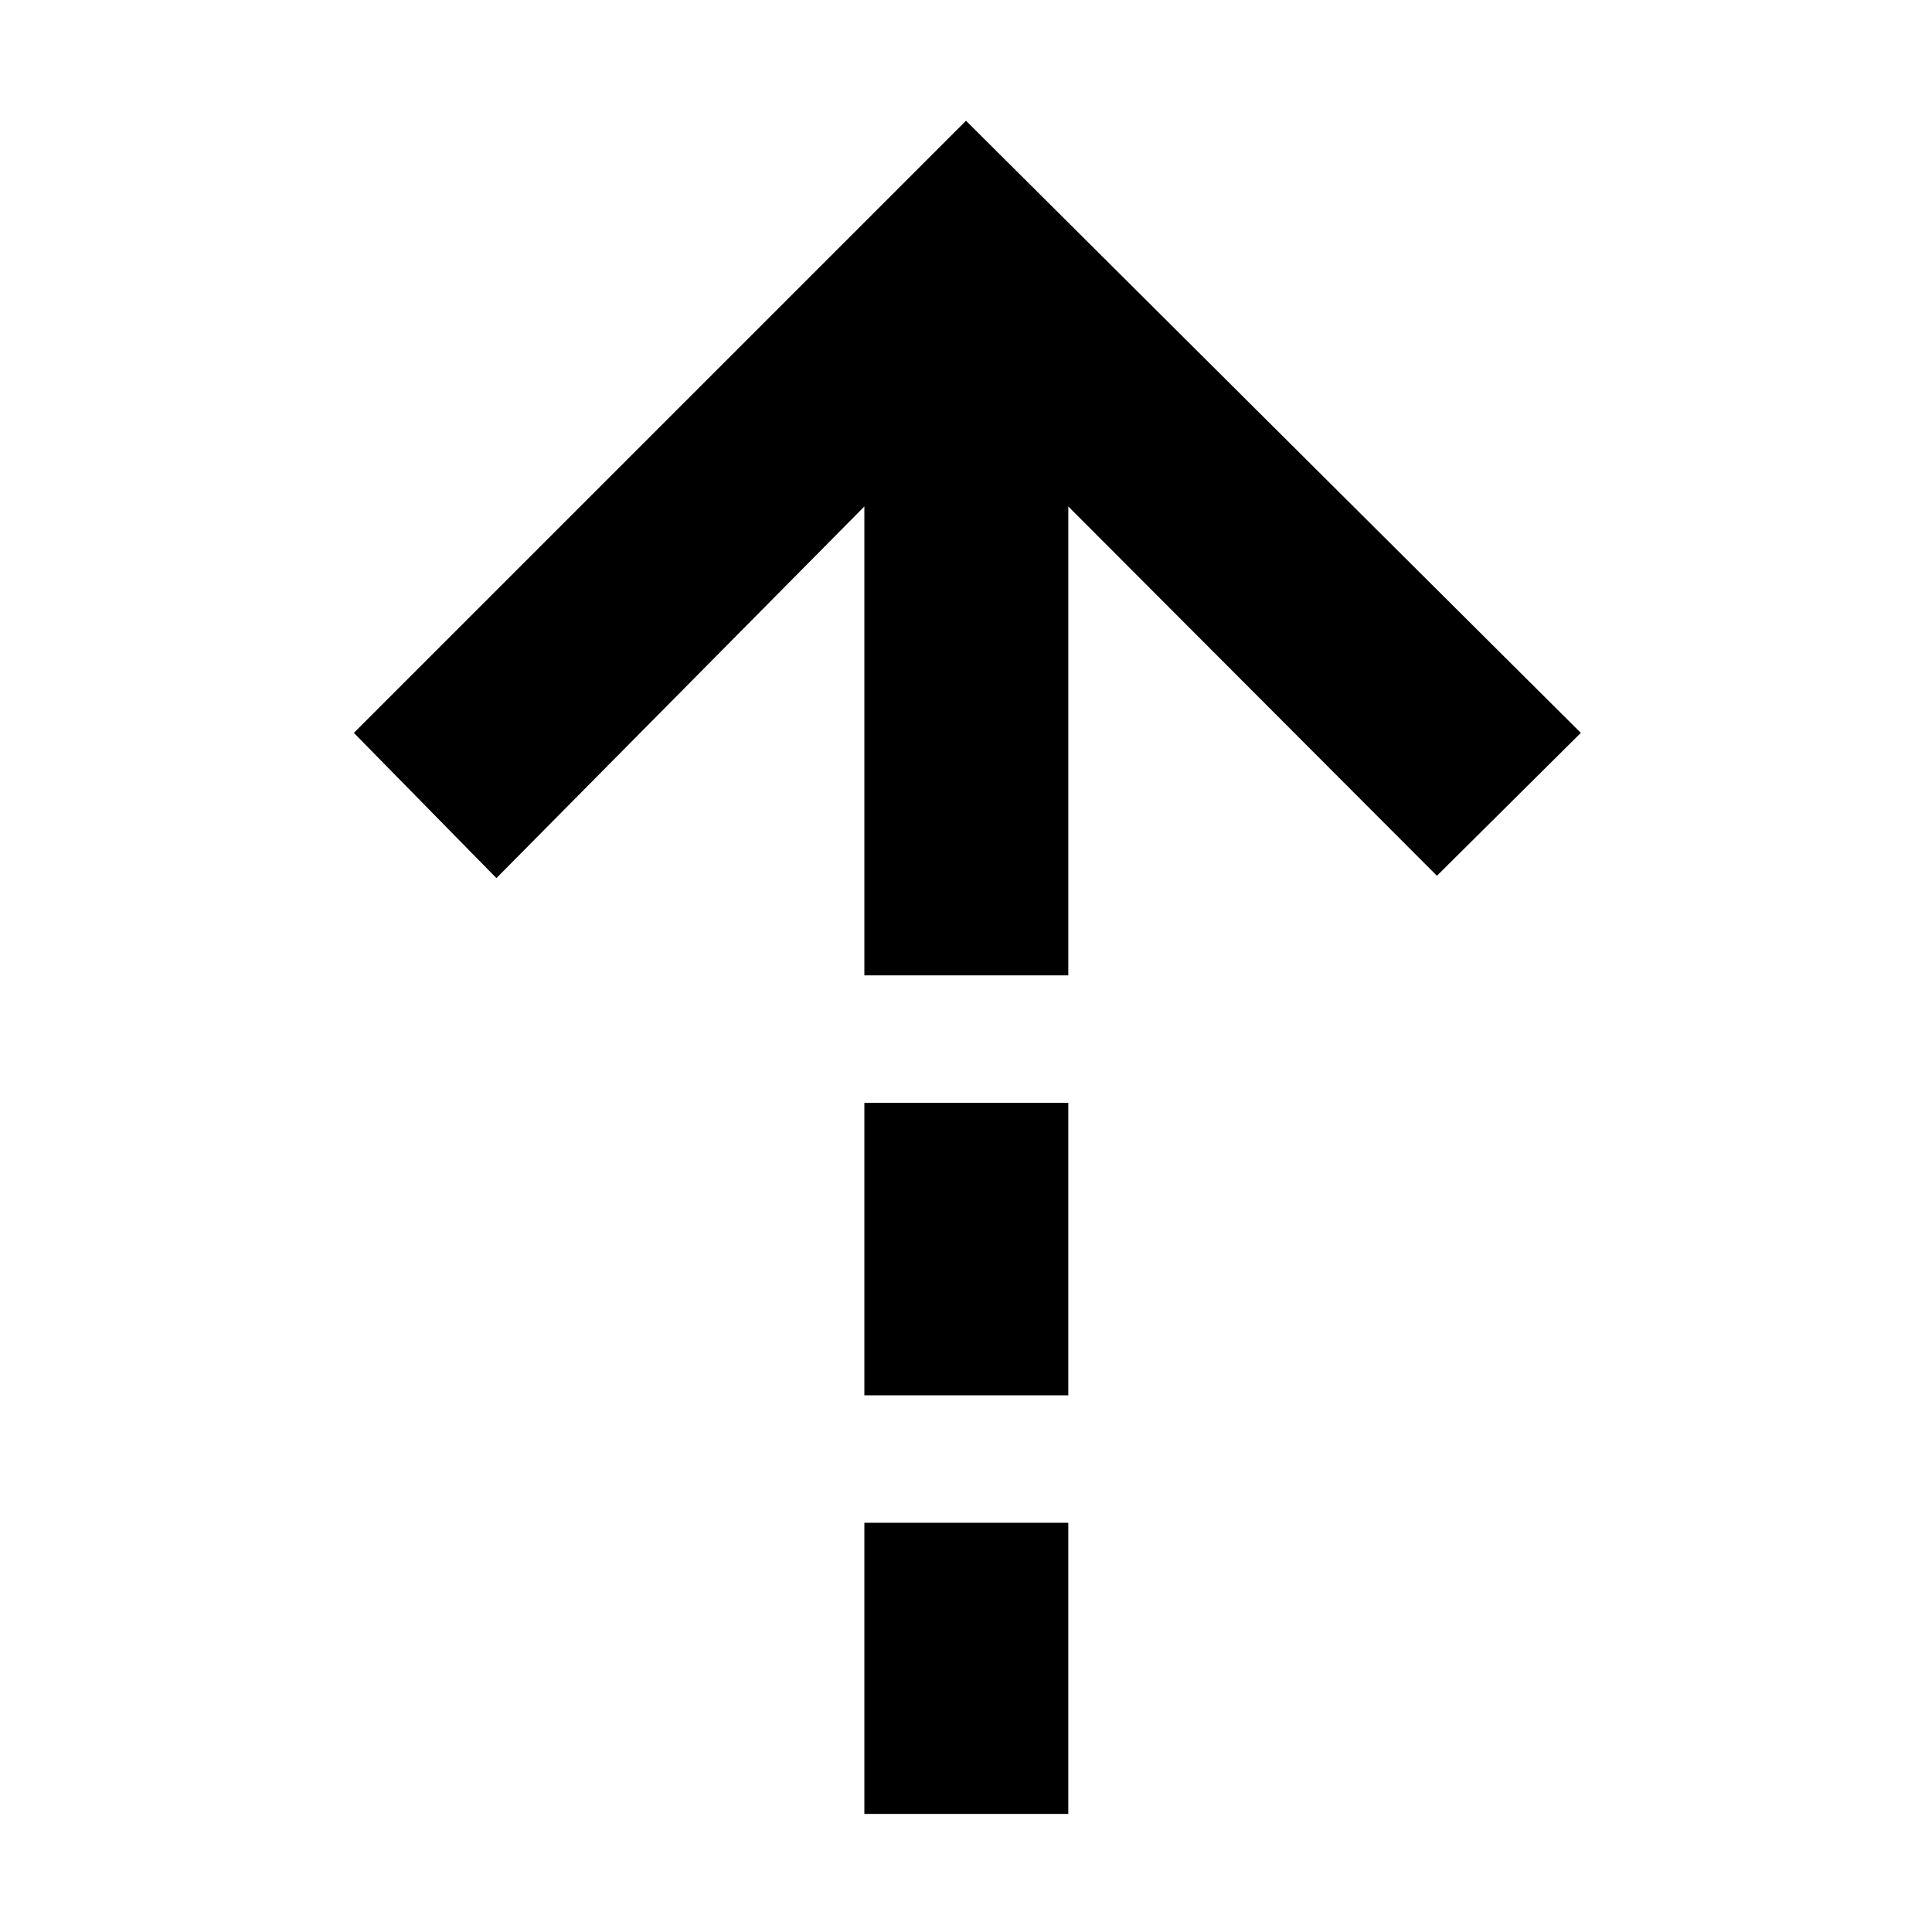 <svg xmlns="http://www.w3.org/2000/svg" height="40" viewBox="0 -960 960 960" width="40"><path d="M429.5-708.334 246.666-523.667l-70.833-72.166L480-900l305.5 304.167-71.5 70.999-183.167-183.5v233H429.5v-233Zm0 441.667v-145.334h101.333v145.334H429.5Zm0 208v-144.667h101.333v144.667H429.5Z"/></svg>